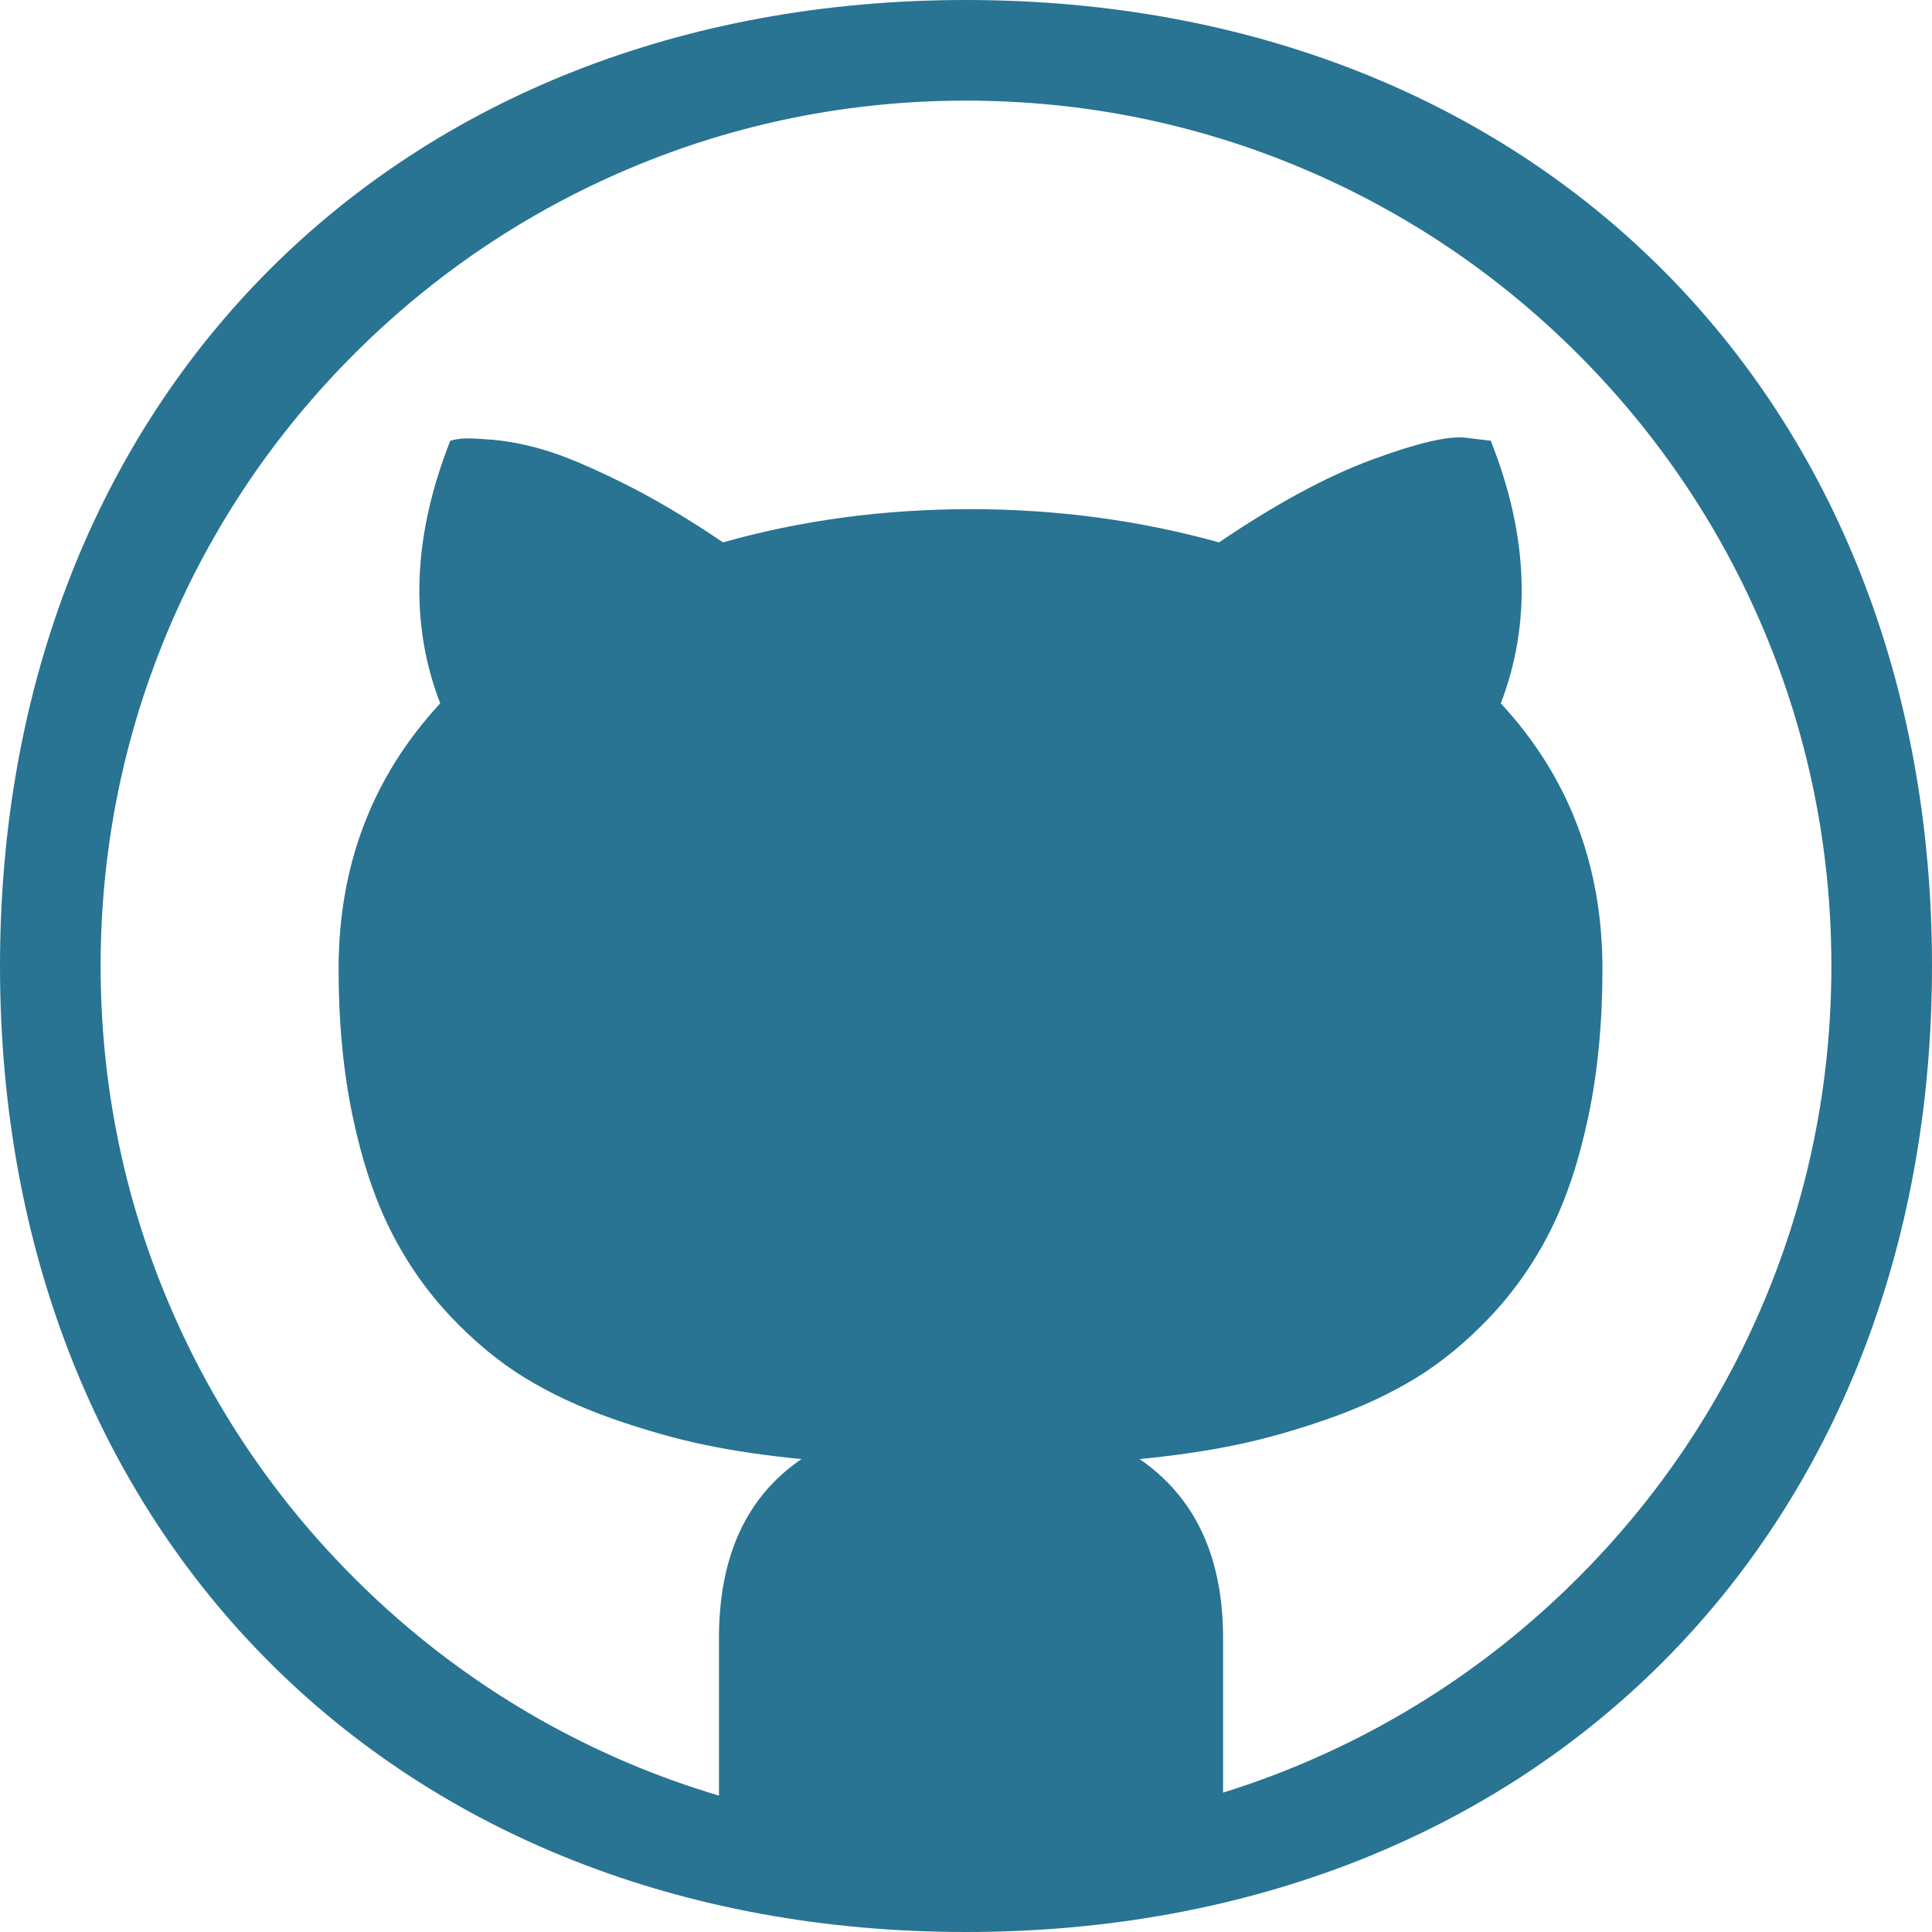 <?xml version="1.0" encoding="UTF-8" standalone="no"?>
<!-- Created with Inkscape (http://www.inkscape.org/) -->

<svg
   xmlns:dc="http://purl.org/dc/elements/1.1/"
   xmlns:cc="http://creativecommons.org/ns#"
   xmlns:rdf="http://www.w3.org/1999/02/22-rdf-syntax-ns#"
   xmlns:svg="http://www.w3.org/2000/svg"
   xmlns="http://www.w3.org/2000/svg"
   xmlns:sodipodi="http://sodipodi.sourceforge.net/DTD/sodipodi-0.dtd"
   xmlns:inkscape="http://www.inkscape.org/namespaces/inkscape"
   width="480"
   height="480"
   viewBox="0 0 480 480"
   id="svg2"
   version="1.1"
   inkscape:version="0.91 r13725"
   sodipodi:docname="github.svg">
  <defs
     id="defs4" />
  <sodipodi:namedview
     id="base"
     pagecolor="#ffffff"
     bordercolor="#666666"
     borderopacity="1.0"
     inkscape:pageopacity="0.0"
     inkscape:pageshadow="2"
     inkscape:zoom="0.98994949"
     inkscape:cx="236.02501"
     inkscape:cy="447.99718"
     inkscape:document-units="px"
     inkscape:current-layer="g4227"
     showgrid="false"
     inkscape:window-width="2560"
     inkscape:window-height="1377"
     inkscape:window-x="2552"
     inkscape:window-y="-8"
     inkscape:window-maximized="1"
     units="px" />
  <g
     inkscape:label="Layer 1"
     inkscape:groupmode="layer"
     id="layer1"
     transform="translate(0,-572.362)">
    <g
       id="g4267"
       transform="translate(6.857,33.505)">
      <g
         id="g4227">
        <path
           id="path4229"
           d="m 233.143,538.857 c -141.385,0 -240,98.615 -240,240 0,141.385 98.615,240 240,240 141.385,0 240,-98.615 240,-240 0,-141.385 -98.615,-240 -240,-240 z m 152.027,392.027 c -19.76,19.759 -42.756,35.267 -68.354,46.094 -6.502,2.75 -13.105,5.164 -19.801,7.246 l 0,-38.367 c 0,-20.167 -6.916,-35 -20.75,-44.5 8.668,-0.833 16.625,-2 23.875,-3.5 7.25,-1.5 14.918,-3.667 23,-6.5 8.084,-2.833 15.334,-6.208 21.75,-10.125 6.418,-3.917 12.584,-9 18.5,-15.25 5.918,-6.25 10.875,-13.333 14.875,-21.25 4,-7.917 7.168,-17.417 9.5,-28.5 2.334,-11.083 3.5,-23.292 3.5,-36.625 0,-25.833 -8.416,-47.833 -25.25,-66 7.668,-20 6.834,-41.75 -2.5,-65.25 l -6.25,-0.75 c -4.332,-0.5 -12.125,1.333 -23.375,5.5 -11.25,4.167 -23.875,11 -37.875,20.5 -19.832,-5.5 -40.416,-8.25 -61.749,-8.25 -21.5,0 -42,2.75 -61.5,8.25 -8.833,-6 -17.208,-10.958 -25.125,-14.875 -7.917,-3.917 -14.25,-6.583 -19,-8 -4.75,-1.417 -9.167,-2.292 -13.25,-2.625 -4.083,-0.333 -6.708,-0.417 -7.875,-0.25 -1.167,0.167 -2,0.333 -2.5,0.5 -9.333,23.667 -10.167,45.417 -2.5,65.25 -16.833,18.167 -25.25,40.167 -25.25,66 0,13.333 1.167,25.542 3.5,36.625 2.333,11.083 5.5,20.583 9.5,28.5 4,7.917 8.958,15 14.875,21.25 5.917,6.25 12.083,11.333 18.5,15.25 6.417,3.917 13.667,7.292 21.75,10.125 8.083,2.833 15.75,5 23,6.5 7.25,1.5 15.208,2.667 23.875,3.5 -13.667,9.333 -20.5,24.167 -20.5,44.5 l 0,39.115 c -7.549,-2.247 -14.99,-4.902 -22.3,-7.994 -25.597,-10.827 -48.594,-26.335 -68.353,-46.094 -19.758,-19.758 -35.267,-42.756 -46.093,-68.354 -11.198,-26.478 -16.877,-54.63 -16.877,-83.673 0,-29.043 5.679,-57.195 16.879,-83.675 10.827,-25.597 26.335,-48.594 46.093,-68.353 19.758,-19.759 42.756,-35.267 68.353,-46.093 26.48,-11.2 54.632,-16.879 83.675,-16.879 29.043,0 57.195,5.679 83.676,16.879 25.598,10.827 48.594,26.335 68.354,46.093 19.758,19.758 35.266,42.756 46.092,68.353 11.198,26.48 16.878,54.632 16.878,83.675 0,29.043 -5.68,57.195 -16.879,83.675 -10.826,25.596 -26.336,48.595 -46.094,68.352 z"
           inkscape:connector-curvature="0"
           style="fill:#287492"
           sodipodi:nodetypes="ssssssccscscccscscccscscssssccssssssscscsssscscscccscs" />
      </g>
      <g
         id="g4231" />
      <g
         id="g4233" />
      <g
         id="g4235" />
      <g
         id="g4237" />
      <g
         id="g4239" />
      <g
         id="g4241" />
      <g
         id="g4243" />
      <g
         id="g4245" />
      <g
         id="g4247" />
      <g
         id="g4249" />
      <g
         id="g4251" />
      <g
         id="g4253" />
      <g
         id="g4255" />
      <g
         id="g4257" />
      <g
         id="g4259" />
    </g>
  </g>
</svg>

